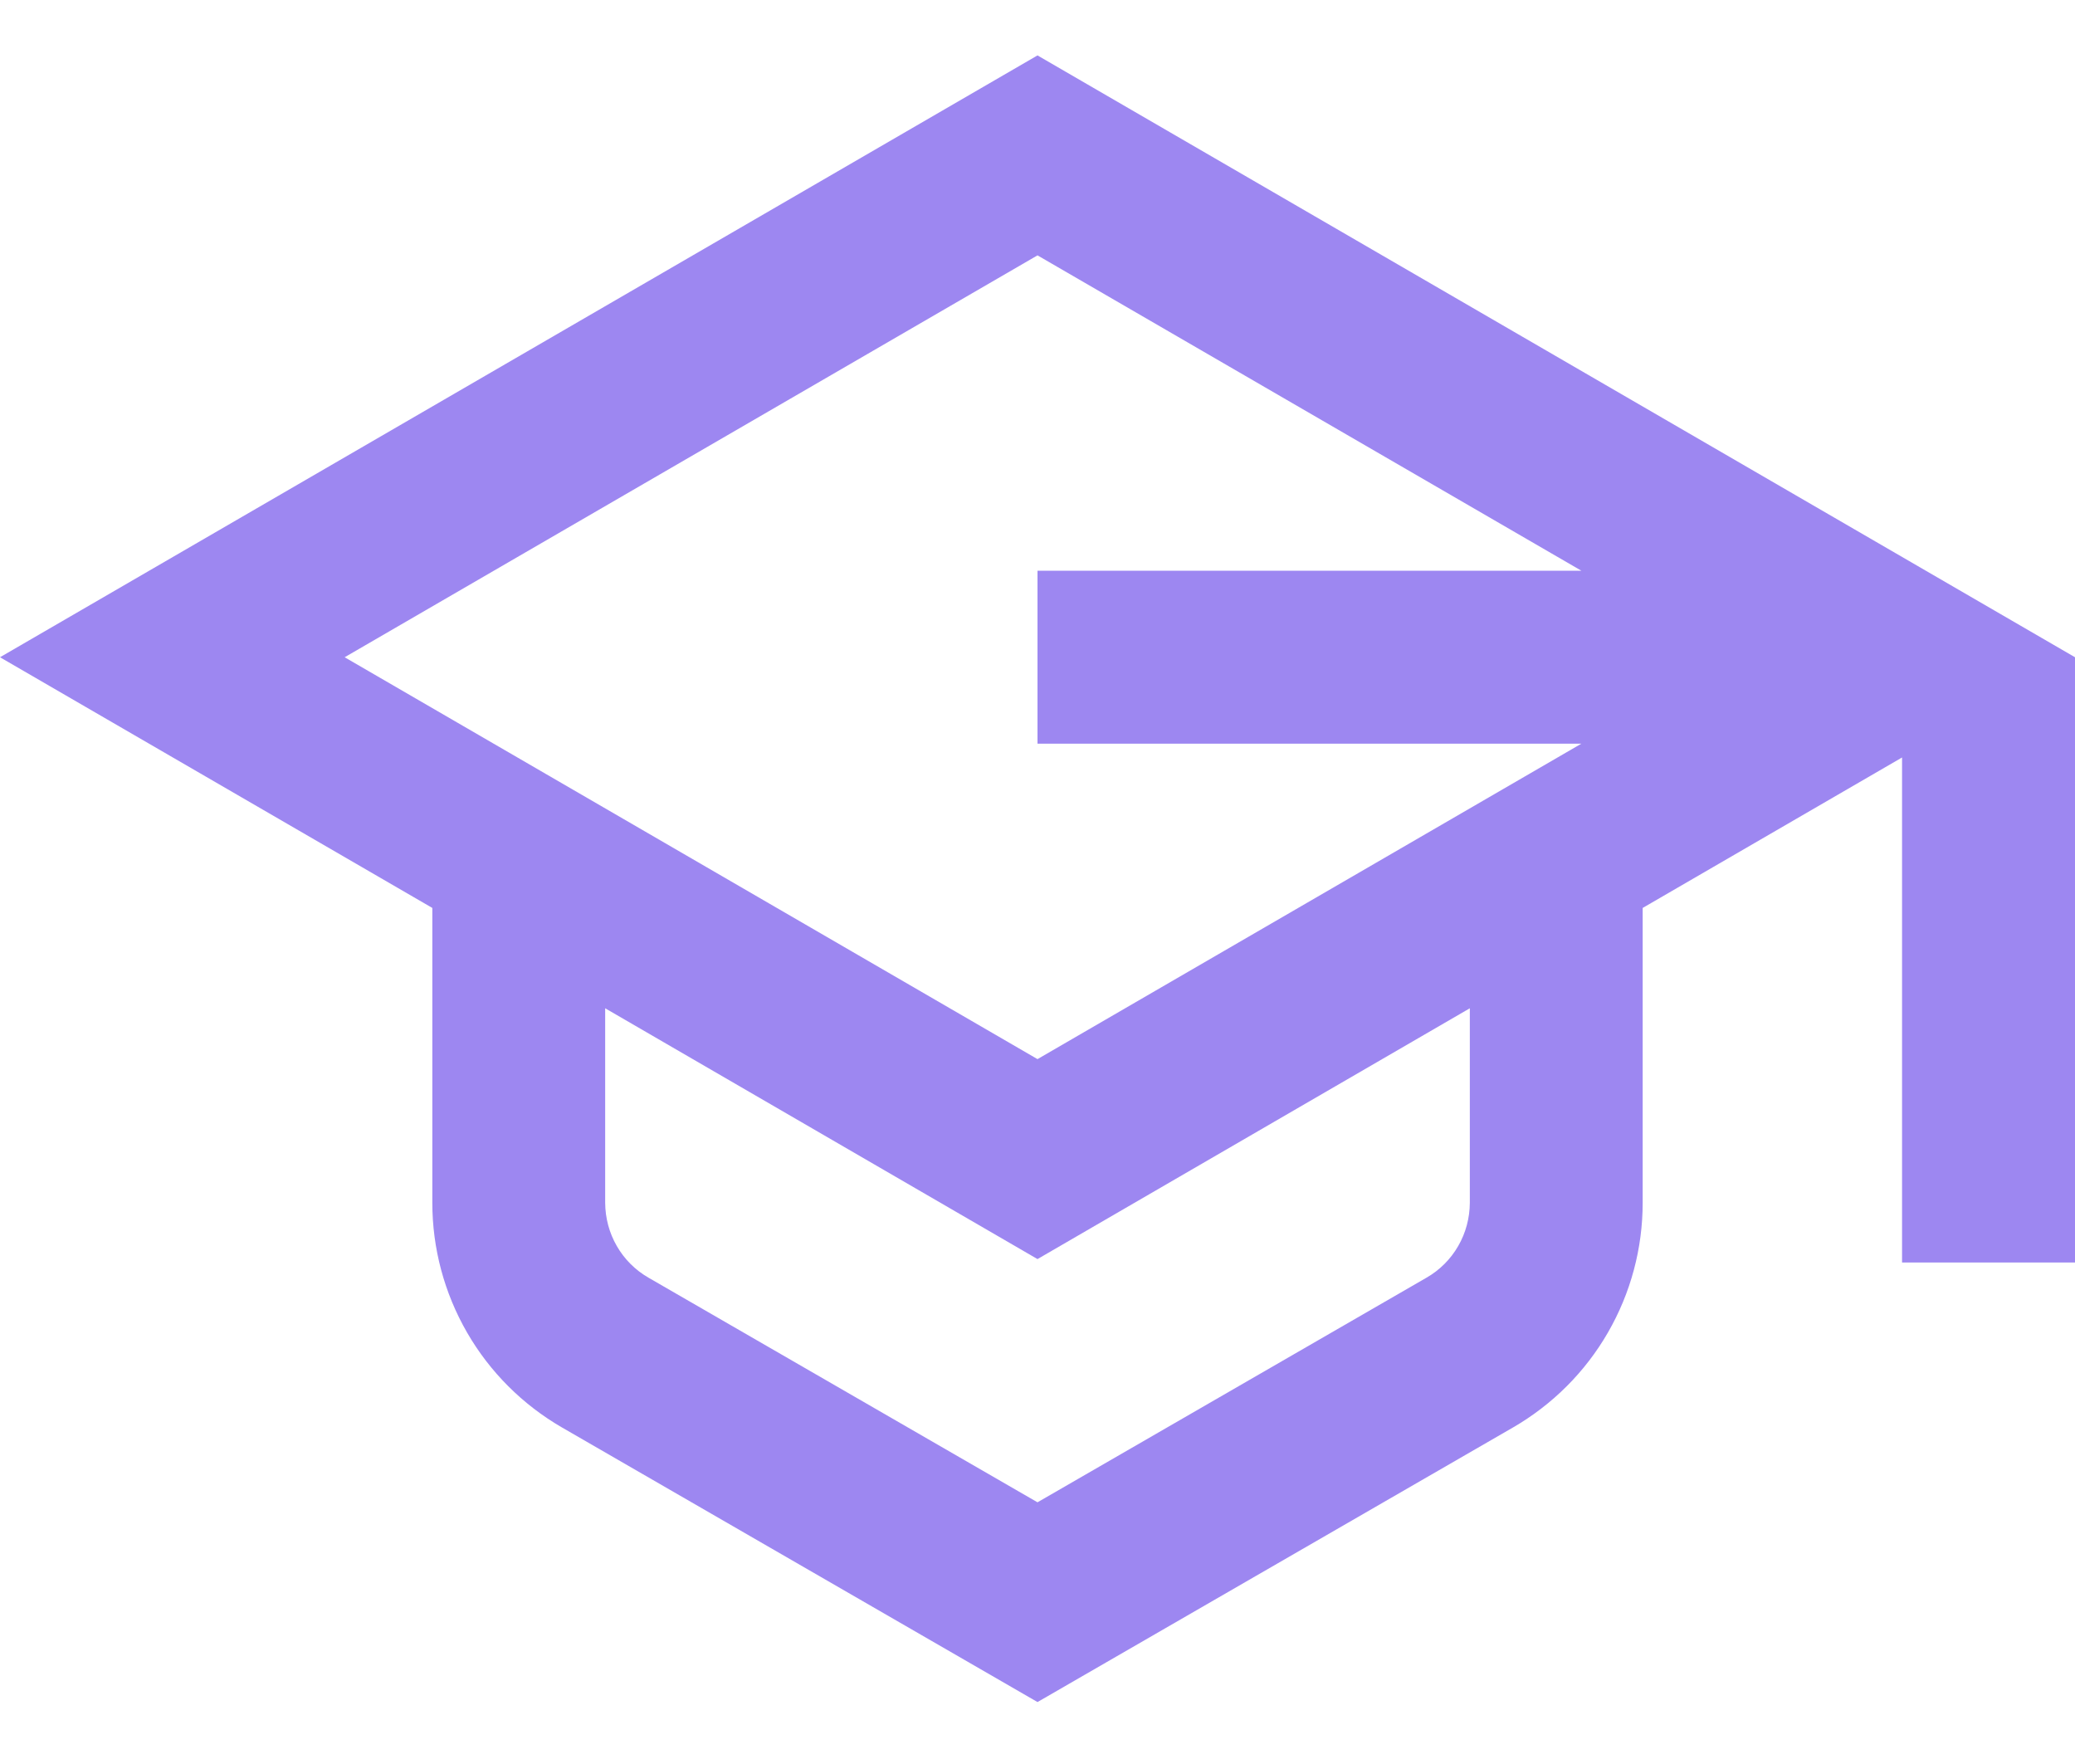 <svg width="20" height="17" viewBox="0 0 20 17" fill="none" xmlns="http://www.w3.org/2000/svg">
<path d="M10 0.534L0 6.334L4.167 8.75V11.592C4.167 12.03 4.282 12.461 4.502 12.842C4.721 13.222 5.037 13.537 5.417 13.757L10 16.403L14.583 13.757C14.963 13.537 15.279 13.222 15.498 12.842C15.718 12.461 15.833 12.03 15.833 11.592V8.75L18.333 7.3V12.167H20V6.334L10 0.534ZM10 2.461L15.242 5.5H10V7.167H15.242L10 10.207L3.322 6.334L10 2.461ZM14.167 11.592C14.166 11.738 14.128 11.882 14.055 12.008C13.982 12.135 13.877 12.24 13.75 12.313L10 14.478L6.25 12.313C6.123 12.24 6.018 12.135 5.945 12.008C5.872 11.882 5.834 11.738 5.833 11.592V9.717L10 12.134L14.167 9.717V11.592Z" fill="#9D87F1"/>
</svg>
